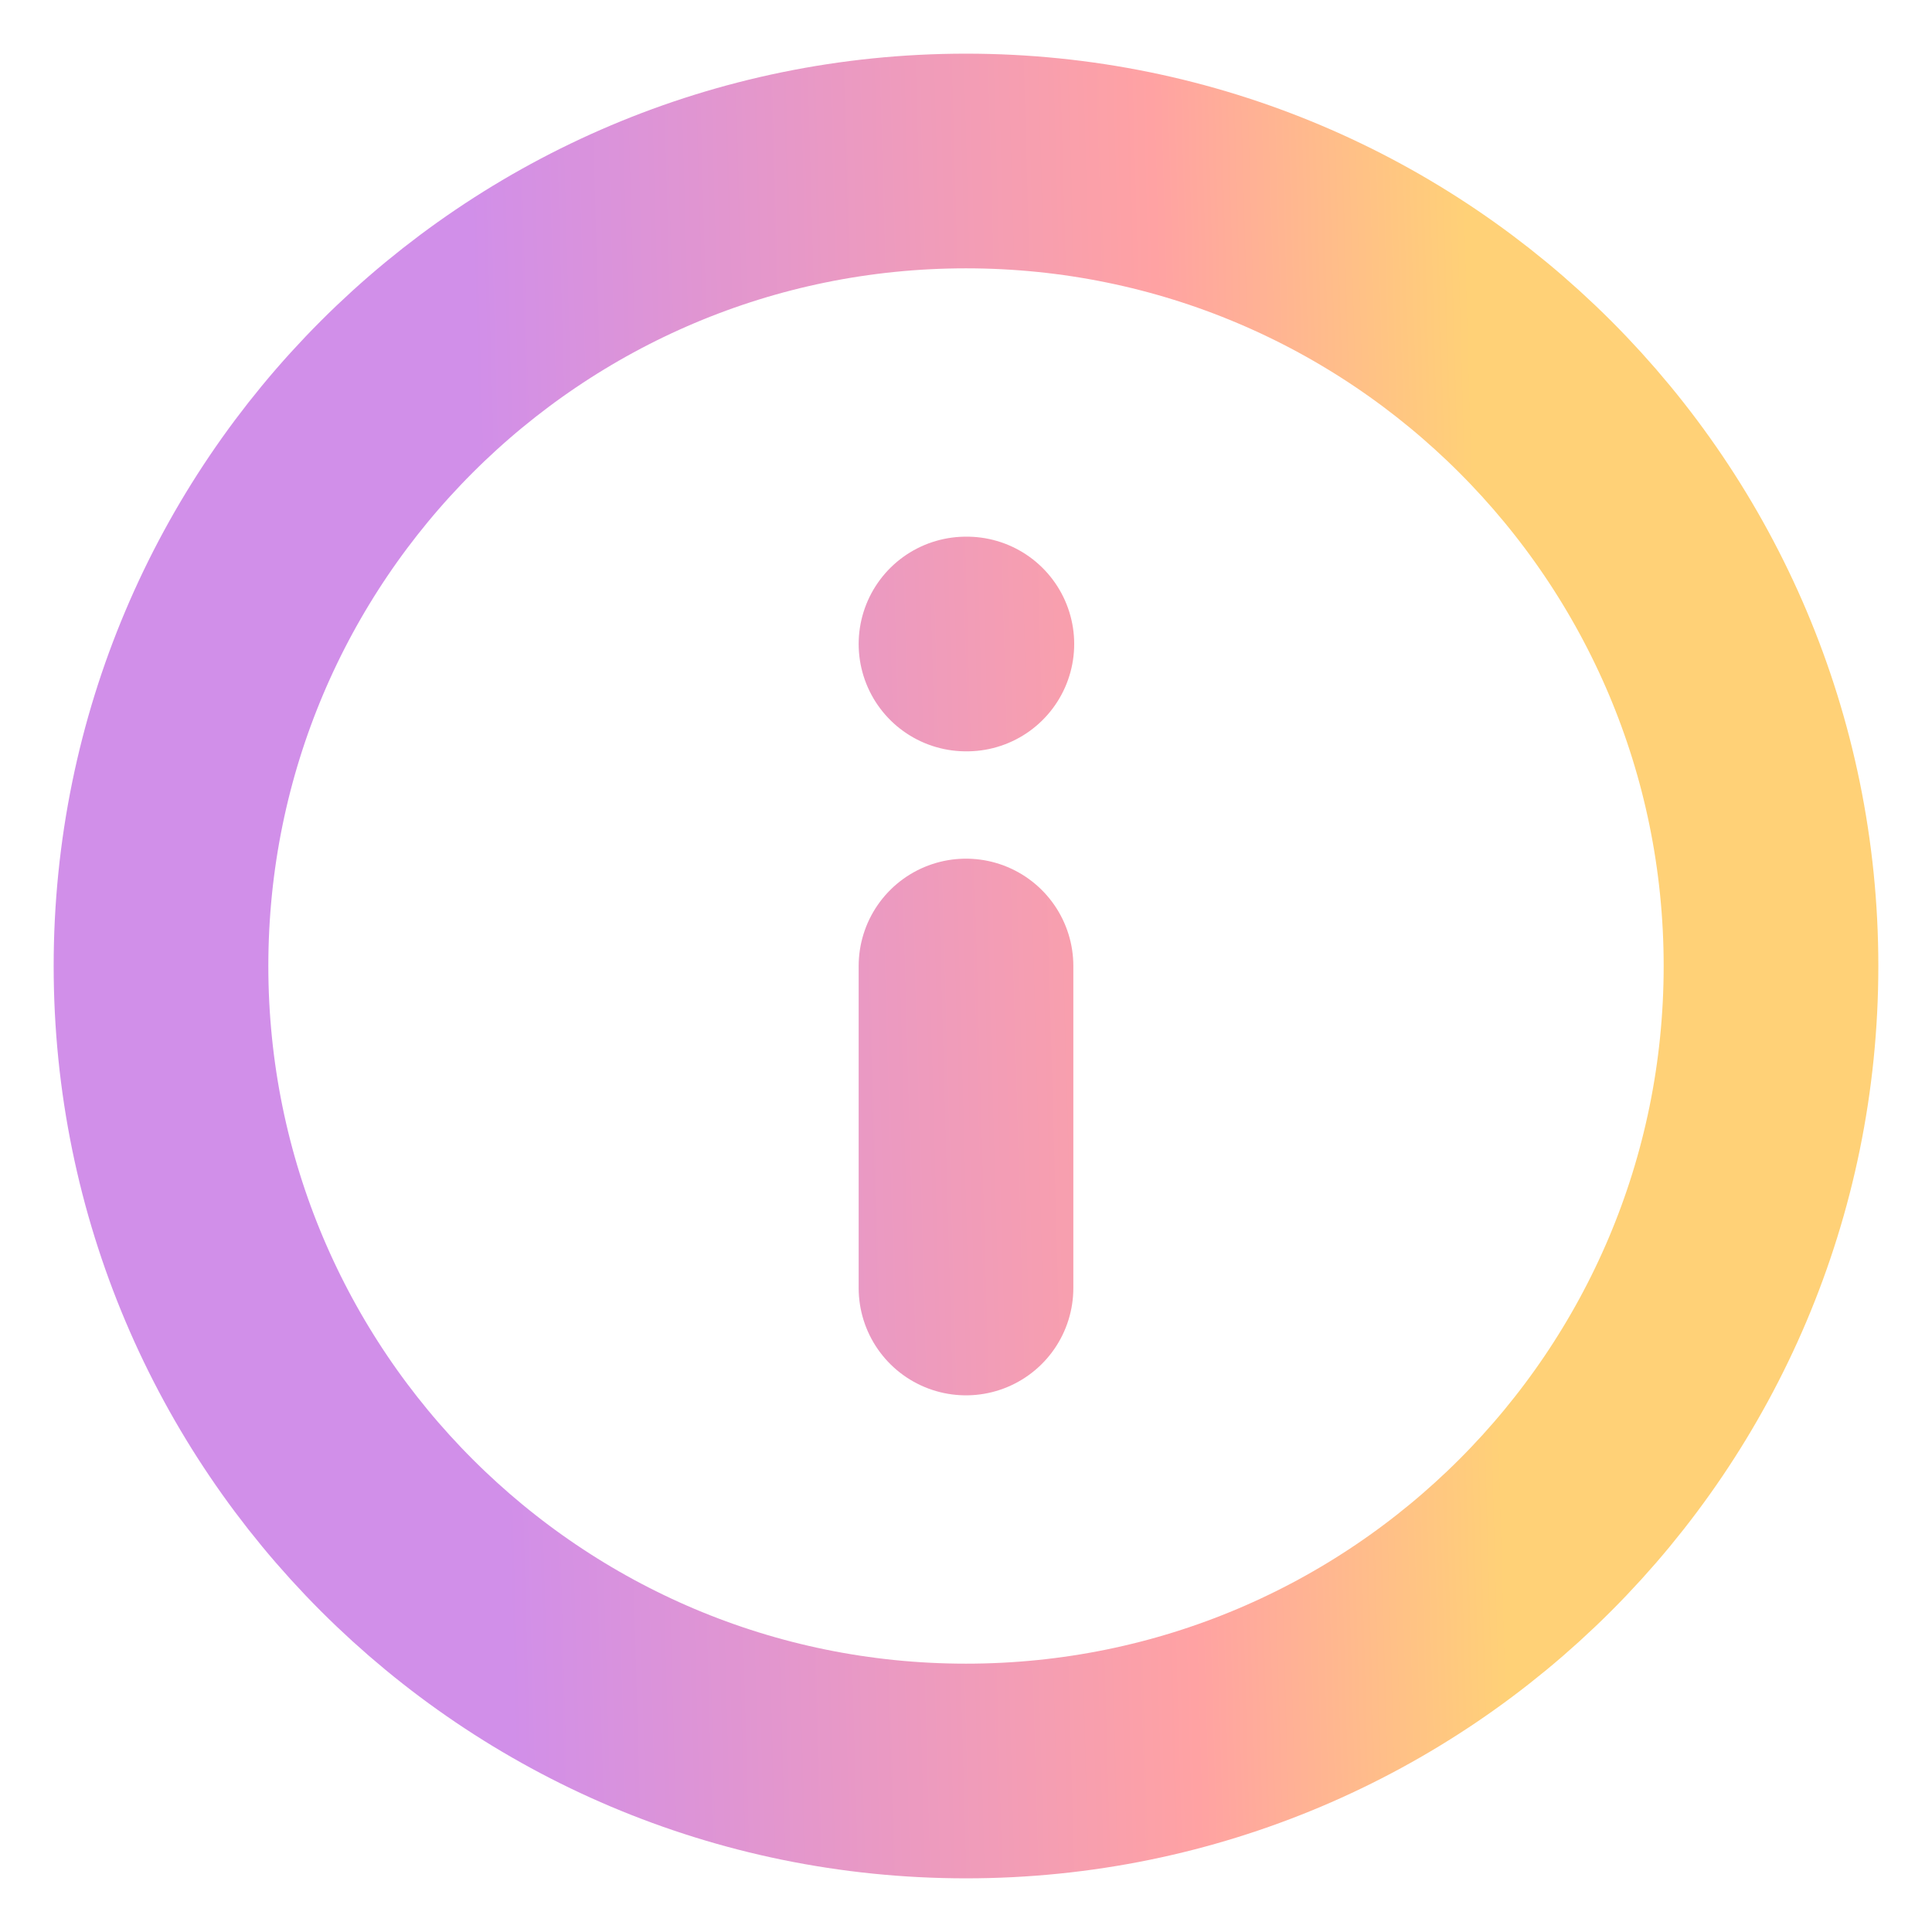 <svg width="18" height="18" viewBox="0 0 18 18" fill="none" xmlns="http://www.w3.org/2000/svg">
<g id="info-circle" clip-path="url(#clip0_432_2034)">
<path id="Icon" d="M9 12V9M9 6H9.008M16.5 9C16.5 13.142 13.142 16.5 9 16.5C4.858 16.5 1.5 13.142 1.5 9C1.5 4.858 4.858 1.5 9 1.5C13.142 1.5 16.5 4.858 16.5 9Z" stroke="url(#paint0_linear_432_2034)" stroke-width="2" stroke-linecap="round" stroke-linejoin="round"/>
</g>
<defs>
<linearGradient id="paint0_linear_432_2034" x1="13.748" y1="4.625" x2="4.25" y2="4.89" gradientUnits="userSpaceOnUse">
<stop stop-color="#FFD177"/>
<stop offset="0.307" stop-color="#FFA2A3"/>
<stop offset="0.979" stop-color="#D18FE9"/>
<stop offset="1" stop-color="#D18FE9"/>
</linearGradient>
<clipPath id="clip0_432_2034">
<rect width="18" height="18" fill="white"/>
</clipPath>
</defs>
</svg>
